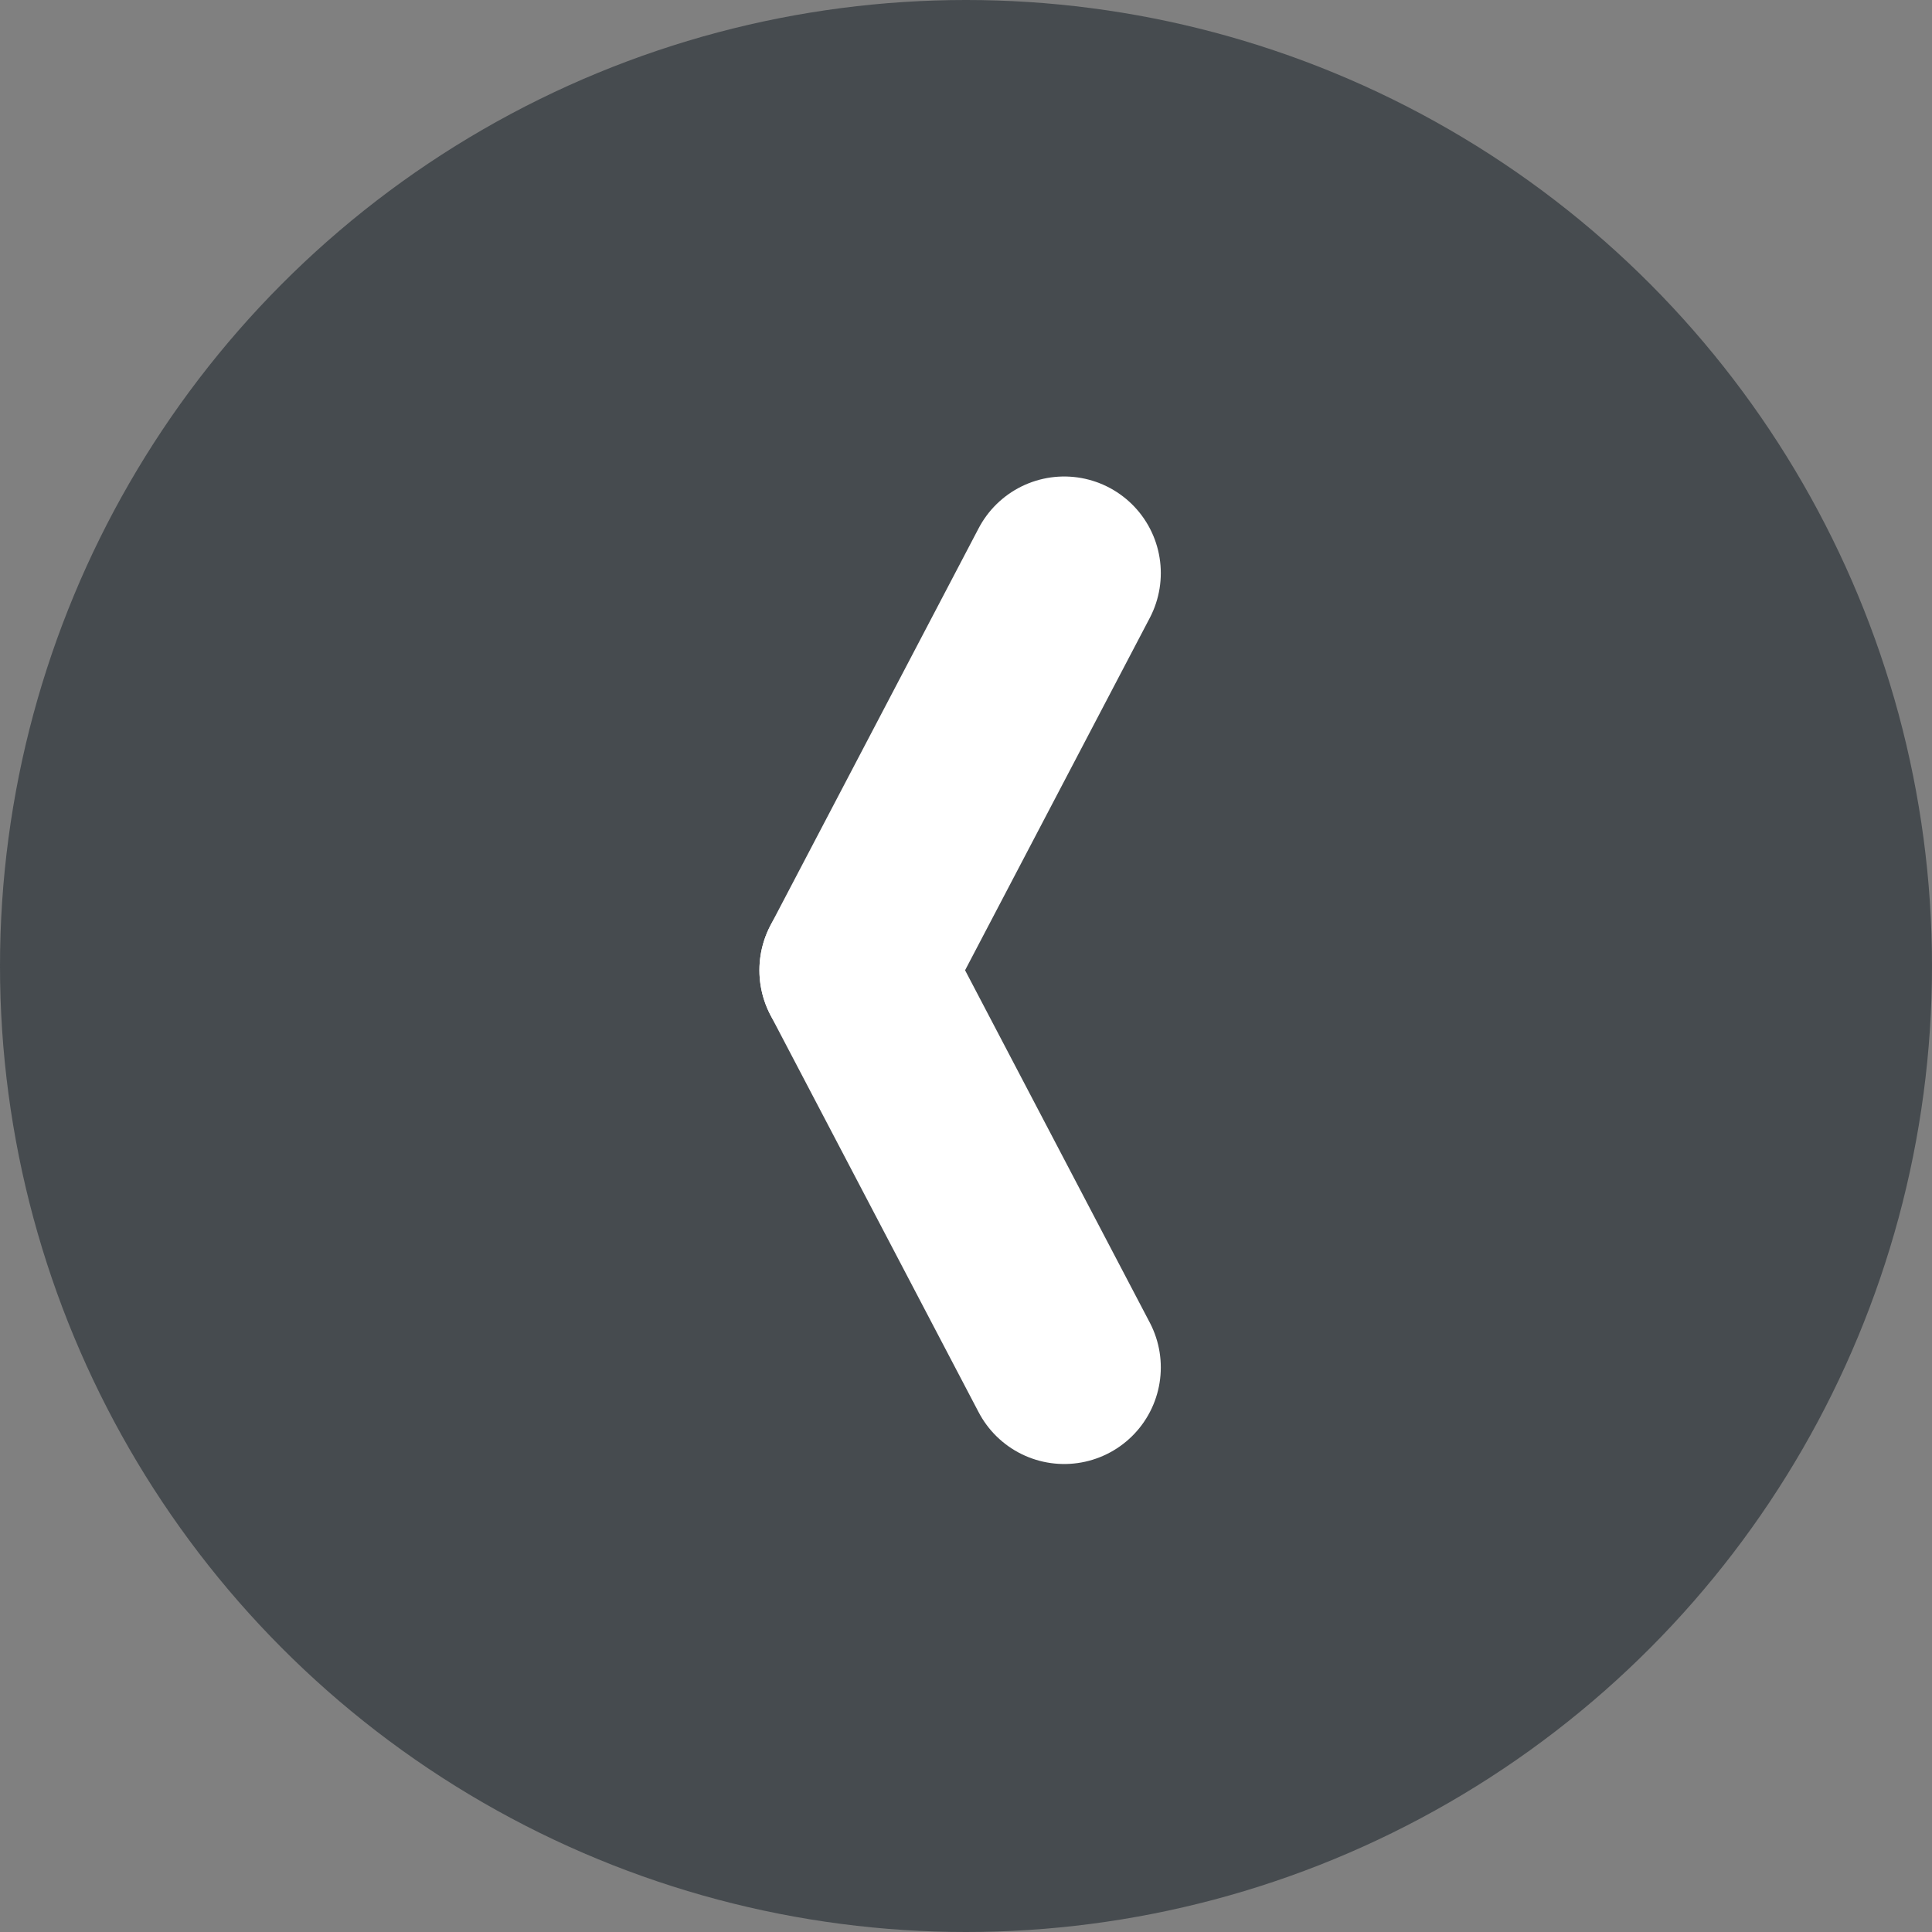 <svg id="Grupo_85" data-name="Grupo 85" xmlns="http://www.w3.org/2000/svg" width="30" height="30" viewBox="0 0 30 30">
  <rect x="0" y="0" width="30" height="30" fill="#808080" stroke="none"/>
  <defs>
    <style>
      .cls-1 {
        fill: #373e43;
        opacity: 0.787;
      }

      .cls-2 {
        fill: none;
        stroke: #fff;
        stroke-linecap: round;
        stroke-width: 3px;
      }
    </style>
  </defs>
  <circle id="Elipse_147" data-name="Elipse 147" class="cls-1" cx="15" cy="15" r="15"/>
  <g id="Grupo_80" data-name="Grupo 80" transform="translate(13.292 8.899)">
    <g id="Grupo_79" data-name="Grupo 79">
      <line id="Linha_49" data-name="Linha 49" class="cls-2" x1="3.233" y2="6.167"/>
    </g>
    <line id="Linha_50" data-name="Linha 50" class="cls-2" x2="3.233" y2="6.167" transform="translate(0 6.167)"/>
  </g>
</svg>

